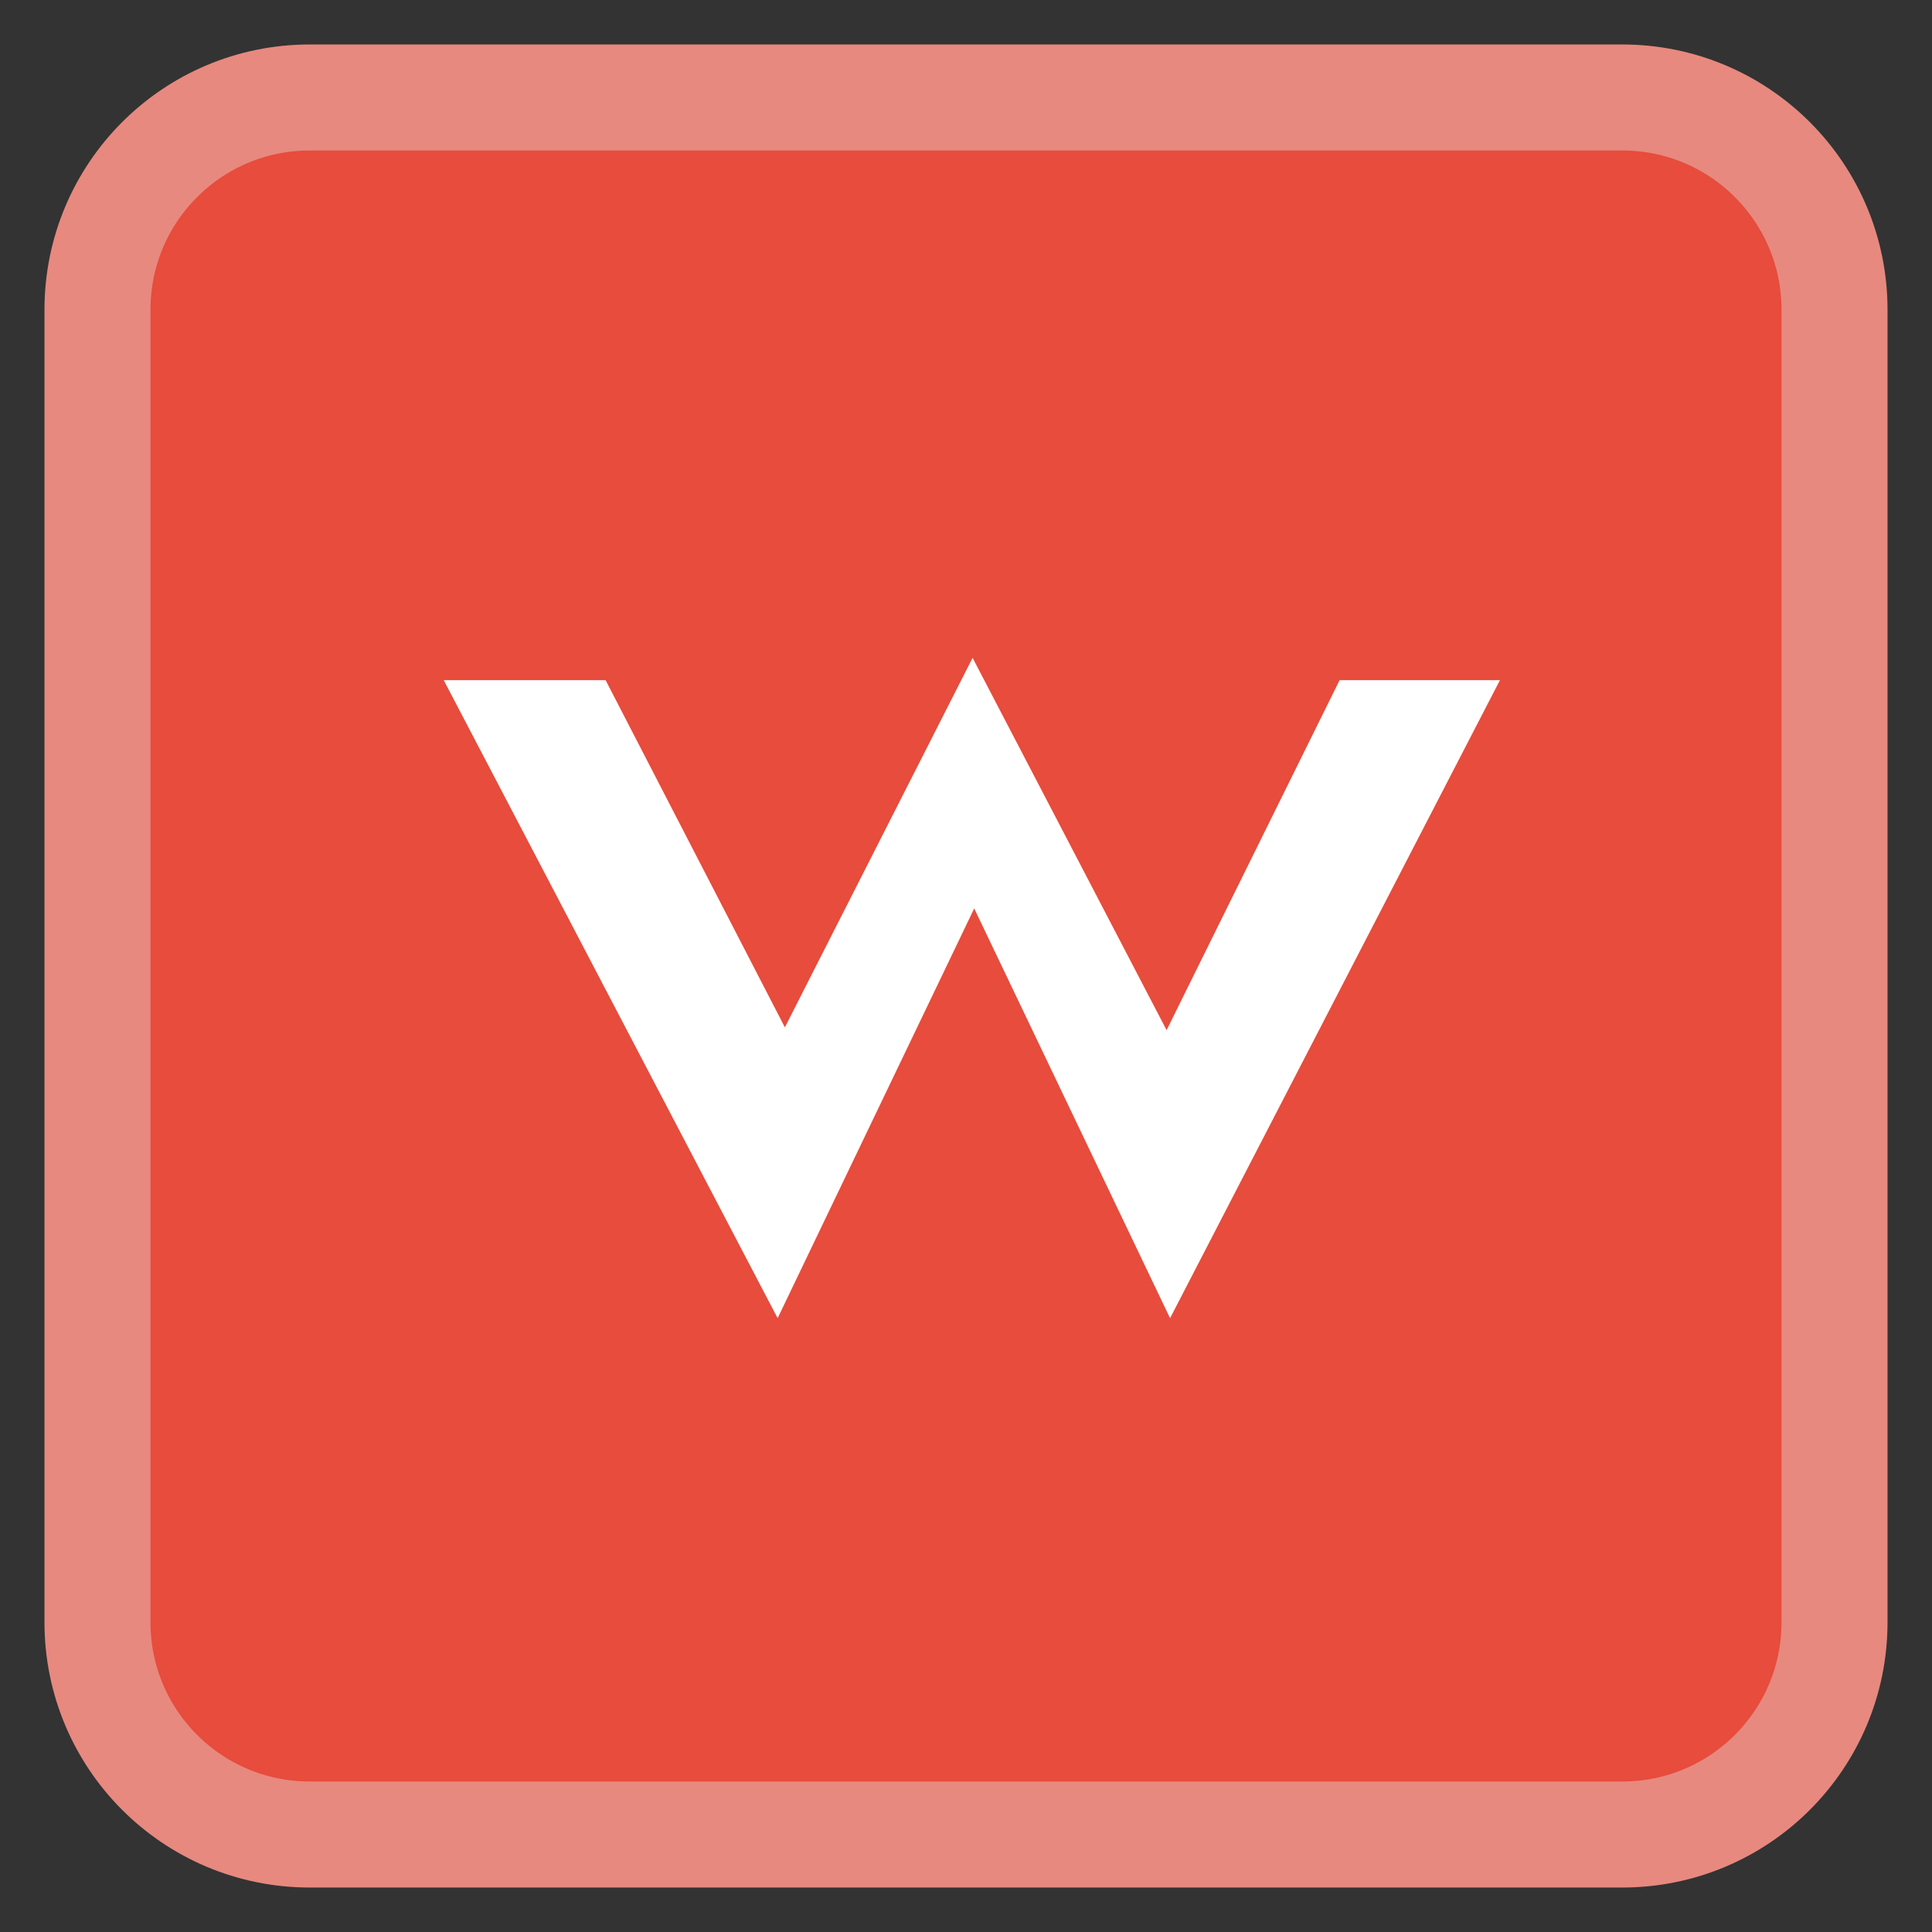 
<svg xmlns="http://www.w3.org/2000/svg" xmlns:xlink="http://www.w3.org/1999/xlink" width="24px" height="24px" viewBox="0 0 24 24" version="1.1">
<rect x="0" y="0" width="24" height="24" fill="#333333" stroke="none"/>
<g id="surface1">
<path style="fill-rule:nonzero;fill:rgb(90.588%,29.804%,23.529%);fill-opacity:1;stroke-width:2.634;stroke-linecap:butt;stroke-linejoin:miter;stroke:rgb(90.588%,53.725%,49.804%);stroke-opacity:1;stroke-miterlimit:4;" d="M 7.695 2.422 L 40.305 2.422 C 43.219 2.422 45.578 4.781 45.578 7.695 L 45.578 40.305 C 45.578 43.219 43.219 45.578 40.305 45.578 L 7.695 45.578 C 4.781 45.578 2.422 43.219 2.422 40.305 L 2.422 7.695 C 2.422 4.781 4.781 2.422 7.695 2.422 Z M 7.695 2.422 " transform="matrix(0.5,0,0,0.5,0,0)"/>
<path style=" stroke:none;fill-rule:nonzero;fill:rgb(100%,100%,100%);fill-opacity:1;" d="M 5.512 8.449 L 7.523 8.449 L 9.75 12.762 L 12.082 8.172 L 14.492 12.797 L 16.641 8.449 L 18.633 8.449 L 14.535 16.375 L 12.102 11.285 L 9.66 16.375 Z M 5.512 8.449 "/>
</g>
</svg>
